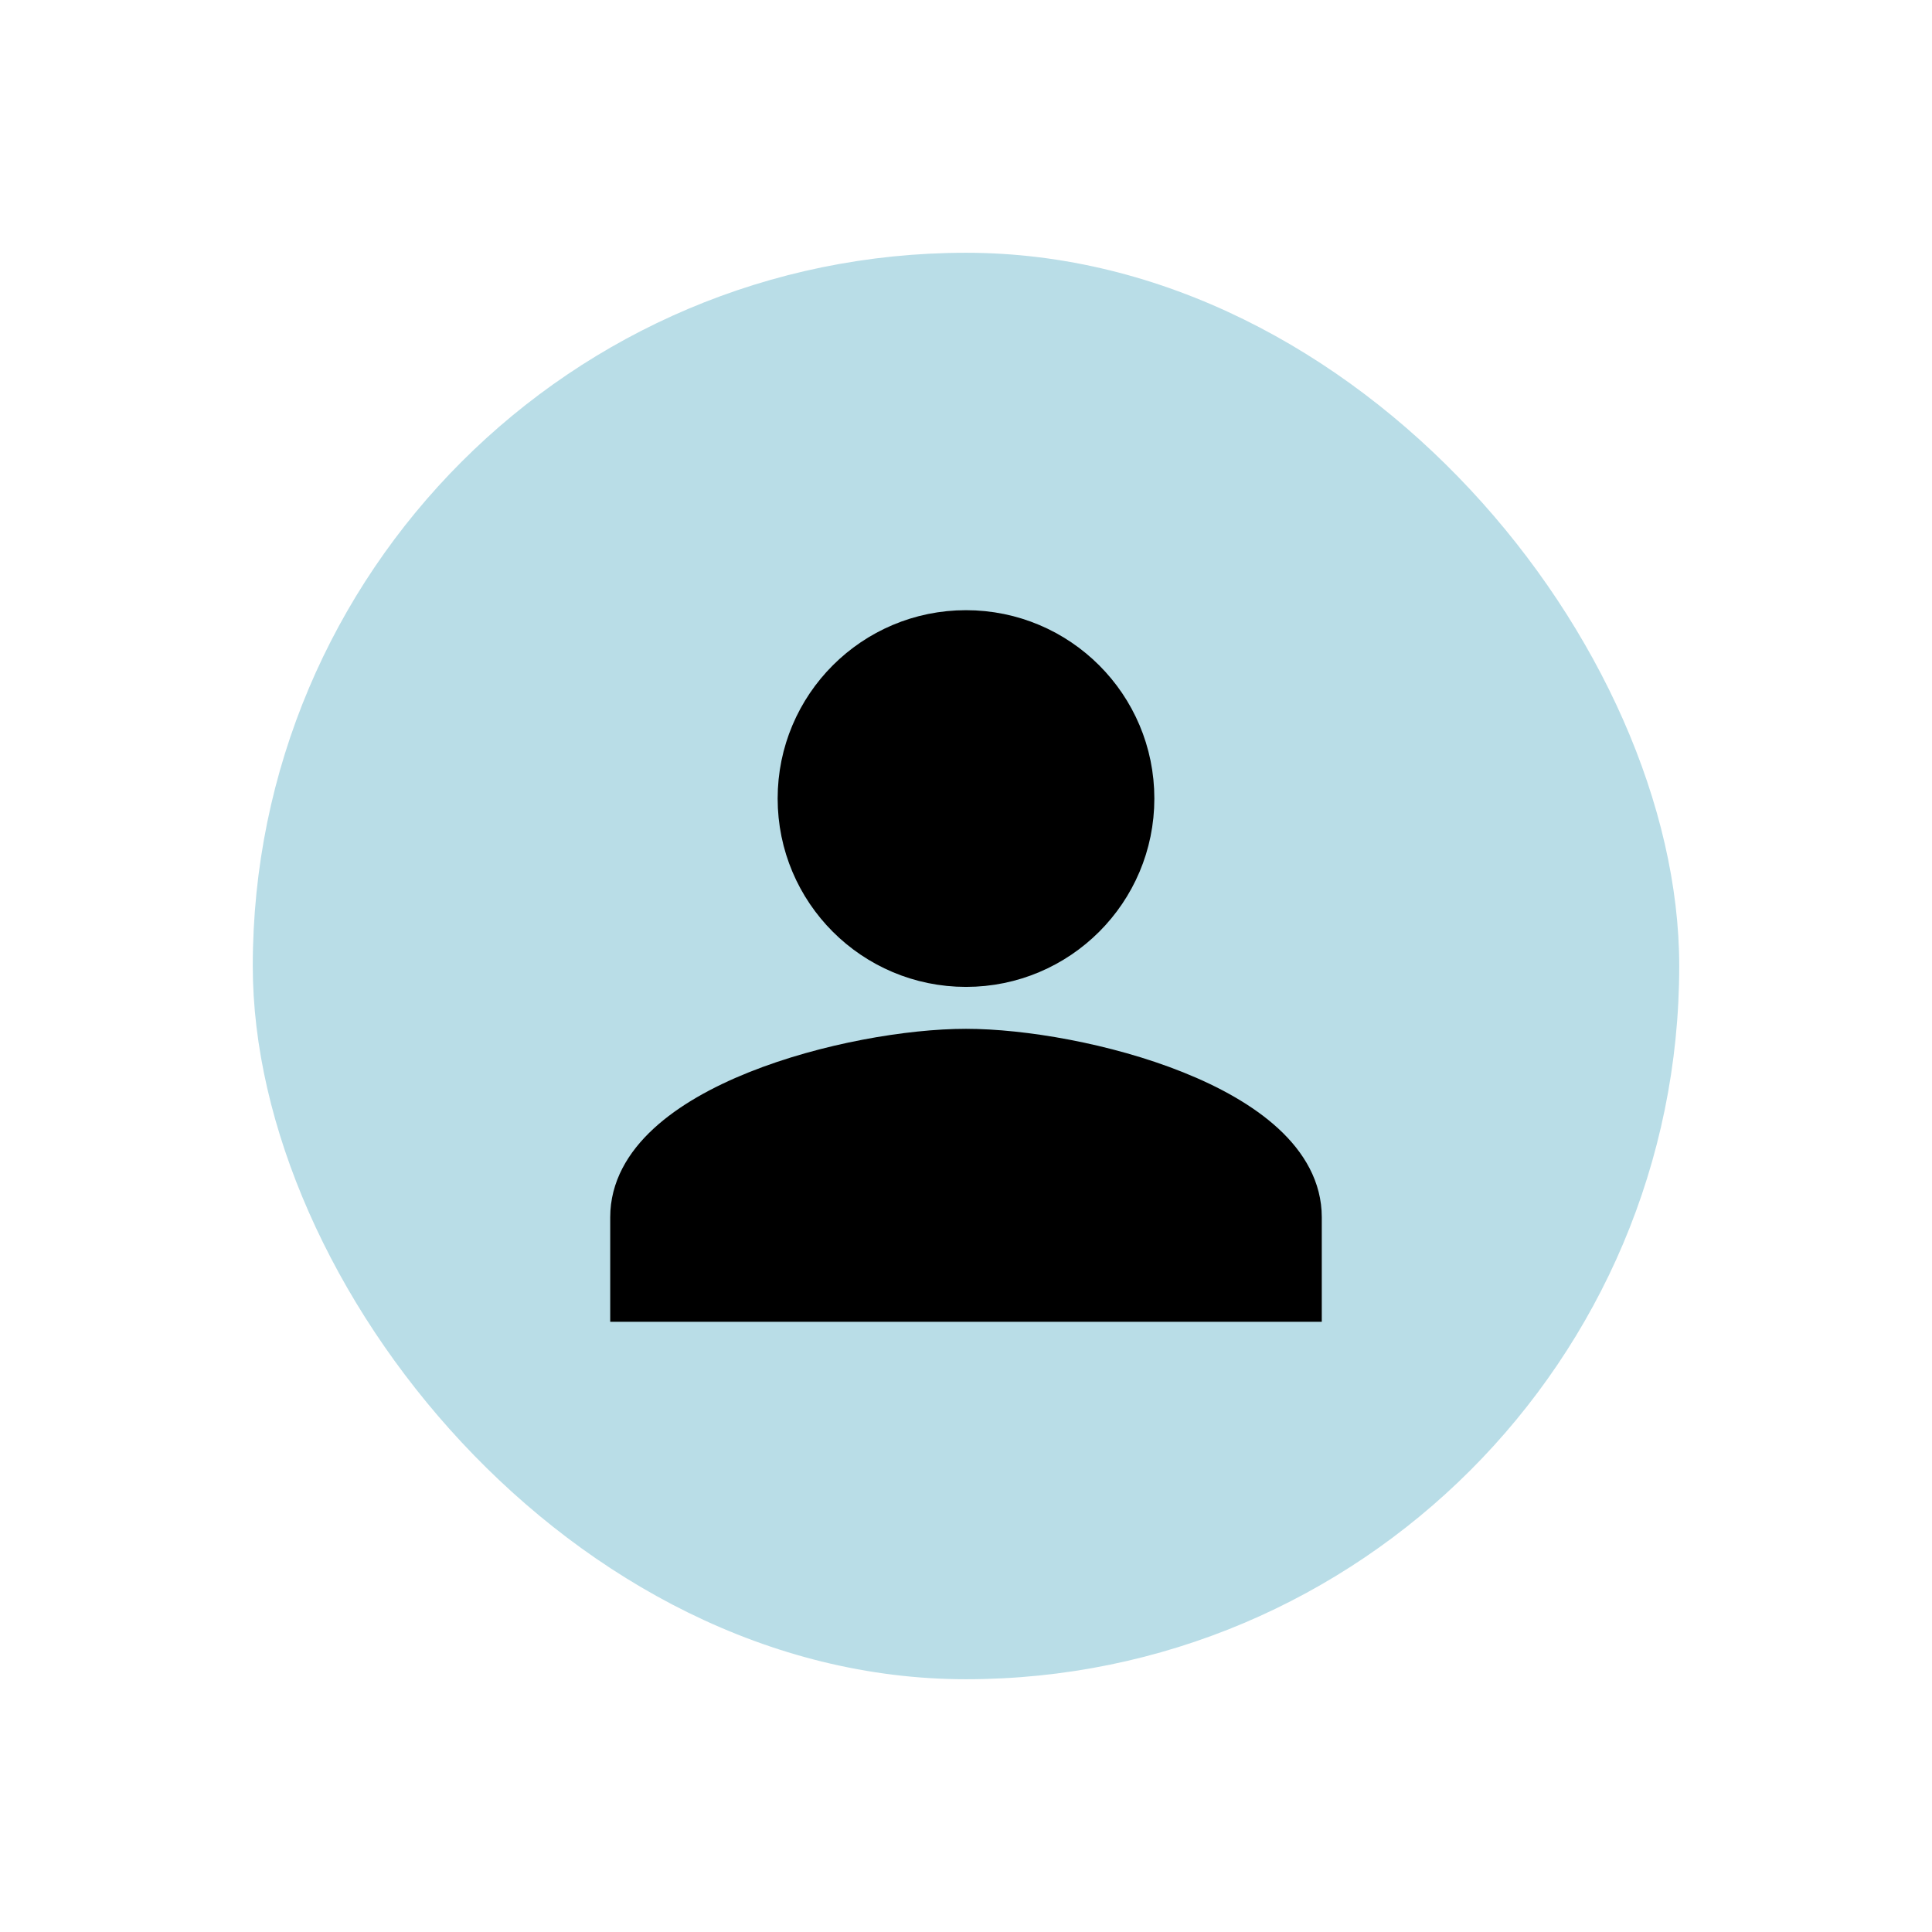 <?xml version="1.0" encoding="UTF-8" standalone="no" ?>
<!DOCTYPE svg PUBLIC "-//W3C//DTD SVG 1.1//EN" "http://www.w3.org/Graphics/SVG/1.1/DTD/svg11.dtd">
<svg xmlns="http://www.w3.org/2000/svg" xmlns:xlink="http://www.w3.org/1999/xlink" version="1.1" width="65" height="65" viewBox="0 0 65 65" xml:space="preserve">
<desc>Created with Fabric.js 5.2.4</desc>
<defs>
</defs>
<g transform="matrix(1 0 0 1 32.5 32.5)" id="81dfde83-c02d-4197-8bf8-a80c075aa645"  >
<rect style="stroke: none; stroke-width: 1; stroke-dasharray: none; stroke-linecap: butt; stroke-dashoffset: 0; stroke-linejoin: miter; stroke-miterlimit: 4; fill: rgb(255,255,255); fill-rule: nonzero; opacity: 1; visibility: hidden;" vector-effect="non-scaling-stroke"  x="-32.5" y="-32.5" rx="0" ry="0" width="65" height="65" />
</g>
<g transform="matrix(Infinity NaN NaN Infinity 0 0)" id="0f4f99d3-1d24-407a-bd20-b944e5a53a92"  >
</g>
<g transform="matrix(0.06 0 0 0.06 32.5 32.5)"  >
<g style="" vector-effect="non-scaling-stroke"   >
		<g transform="matrix(23.47 0 0 23.47 0 0)"  >
<rect style="stroke: rgb(0,0,0); stroke-width: 0; stroke-dasharray: none; stroke-linecap: butt; stroke-dashoffset: 0; stroke-linejoin: miter; stroke-miterlimit: 4; fill: rgb(185,221,231); fill-rule: nonzero; opacity: 1;" vector-effect="non-scaling-stroke"  x="-17.04" y="-17.04" rx="17.04" ry="17.04" width="34.08" height="34.08" />
</g>
		<g transform="matrix(23.47 0 0 23.47 0 -93.9)"  >
<path style="stroke: rgb(0,0,0); stroke-width: 1; stroke-dasharray: none; stroke-linecap: butt; stroke-dashoffset: 0; stroke-linejoin: miter; stroke-miterlimit: 4; fill: rgb(0,0,0); fill-rule: nonzero; opacity: 1;" vector-effect="non-scaling-stroke"  transform=" translate(-12, -8)" d="M 12 4 C 9.79 4 8 5.79 8 8 C 8 10.21 9.79 12 12 12 C 14.21 12 16 10.21 16 8 C 16 5.79 14.21 4 12 4 Z" stroke-linecap="round" />
</g>
		<g transform="matrix(23.47 0 0 23.47 0 117.37)"  >
<path style="stroke: rgb(0,0,0); stroke-width: 1; stroke-dasharray: none; stroke-linecap: butt; stroke-dashoffset: 0; stroke-linejoin: miter; stroke-miterlimit: 4; fill: rgb(0,0,0); fill-rule: nonzero; opacity: 1;" vector-effect="non-scaling-stroke"  transform=" translate(-12, -17)" d="M 4 18 C 4 15.34 9.33 14 12 14 C 14.67 14 20 15.34 20 18 L 20 20 L 4 20 L 4 18 Z" stroke-linecap="round" />
</g>
</g>
</g>
</svg>